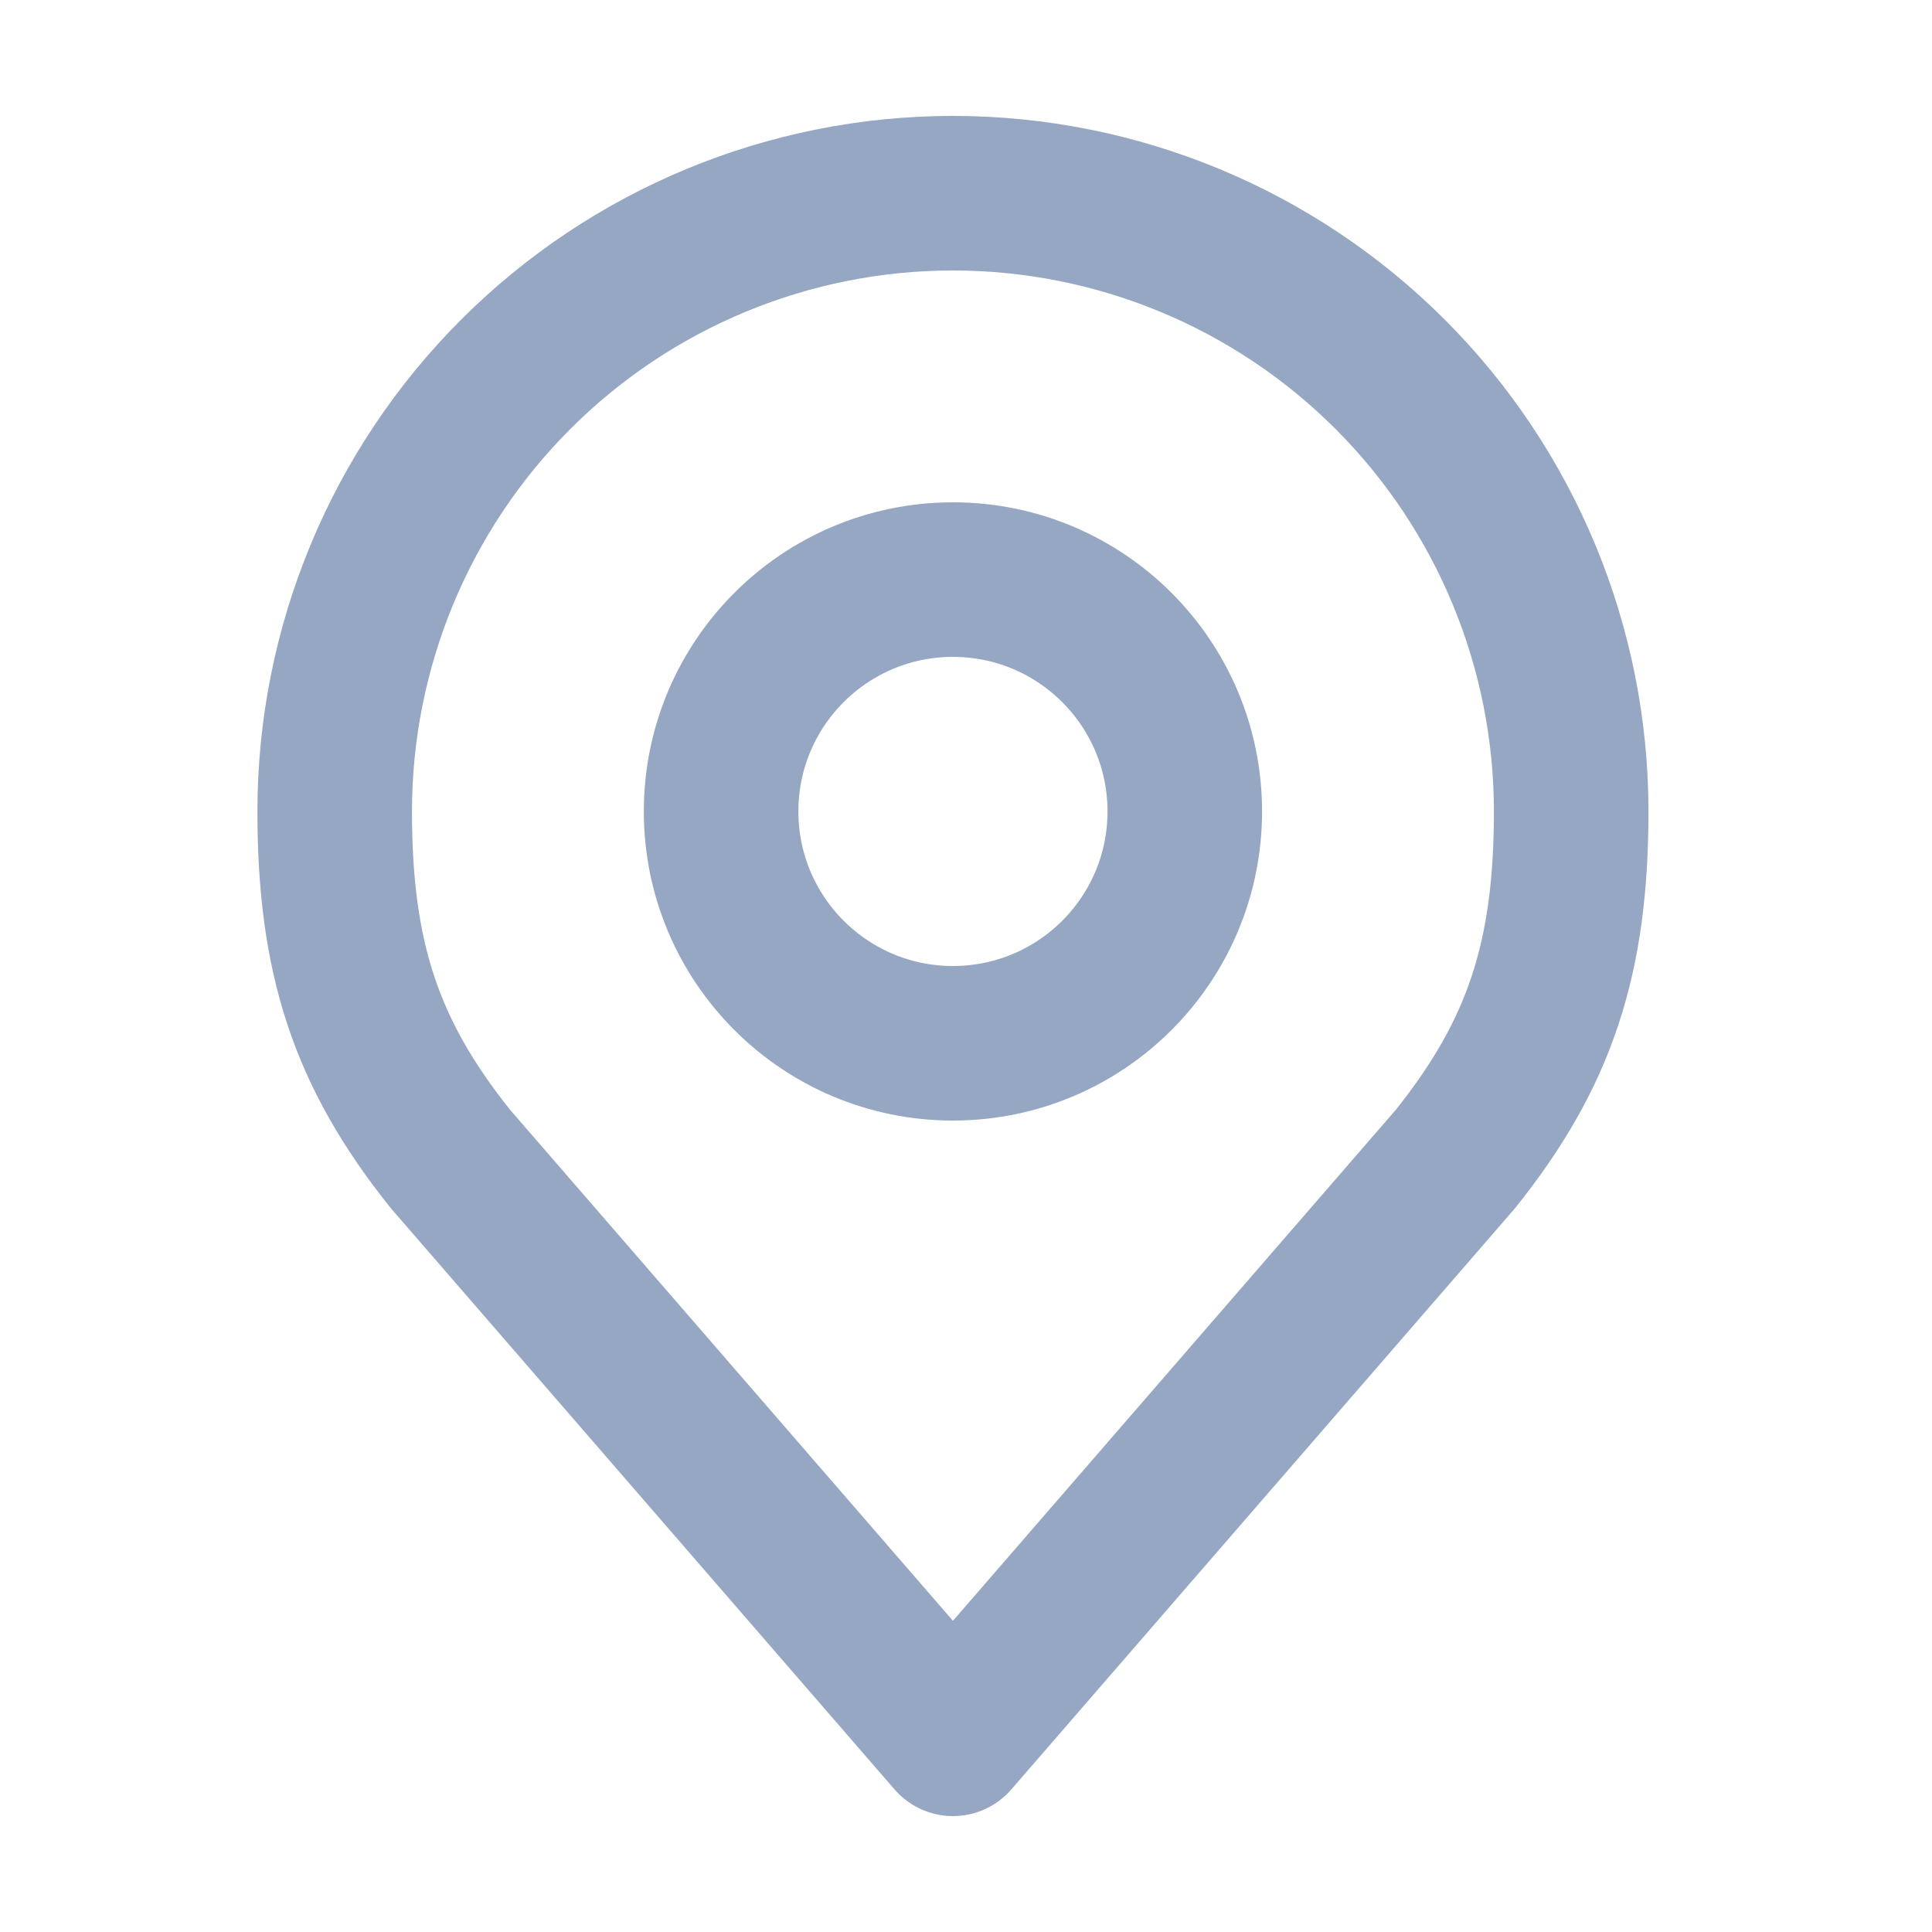 <svg width="25" height="25" viewBox="0 0 25 25" fill="none" xmlns="http://www.w3.org/2000/svg">
<g opacity="0.5">
<path d="M12.331 13.5C13.988 13.5 15.331 12.157 15.331 10.5C15.331 8.843 13.988 7.5 12.331 7.5C10.674 7.5 9.331 8.843 9.331 10.5C9.331 12.157 10.674 13.5 12.331 13.5Z" stroke="#2C4F87" stroke-width="2" stroke-linecap="round" stroke-linejoin="round"/>
<path d="M12.331 2.5C10.209 2.5 8.174 3.343 6.674 4.843C5.174 6.343 4.331 8.378 4.331 10.5C4.331 12.392 4.733 13.63 5.831 15L12.331 22.5L18.831 15C19.929 13.63 20.331 12.392 20.331 10.5C20.331 8.378 19.488 6.343 17.988 4.843C16.488 3.343 14.453 2.5 12.331 2.5Z" stroke="#2C4F87" stroke-width="2" stroke-linecap="round" stroke-linejoin="round"/>
</g>
</svg>
